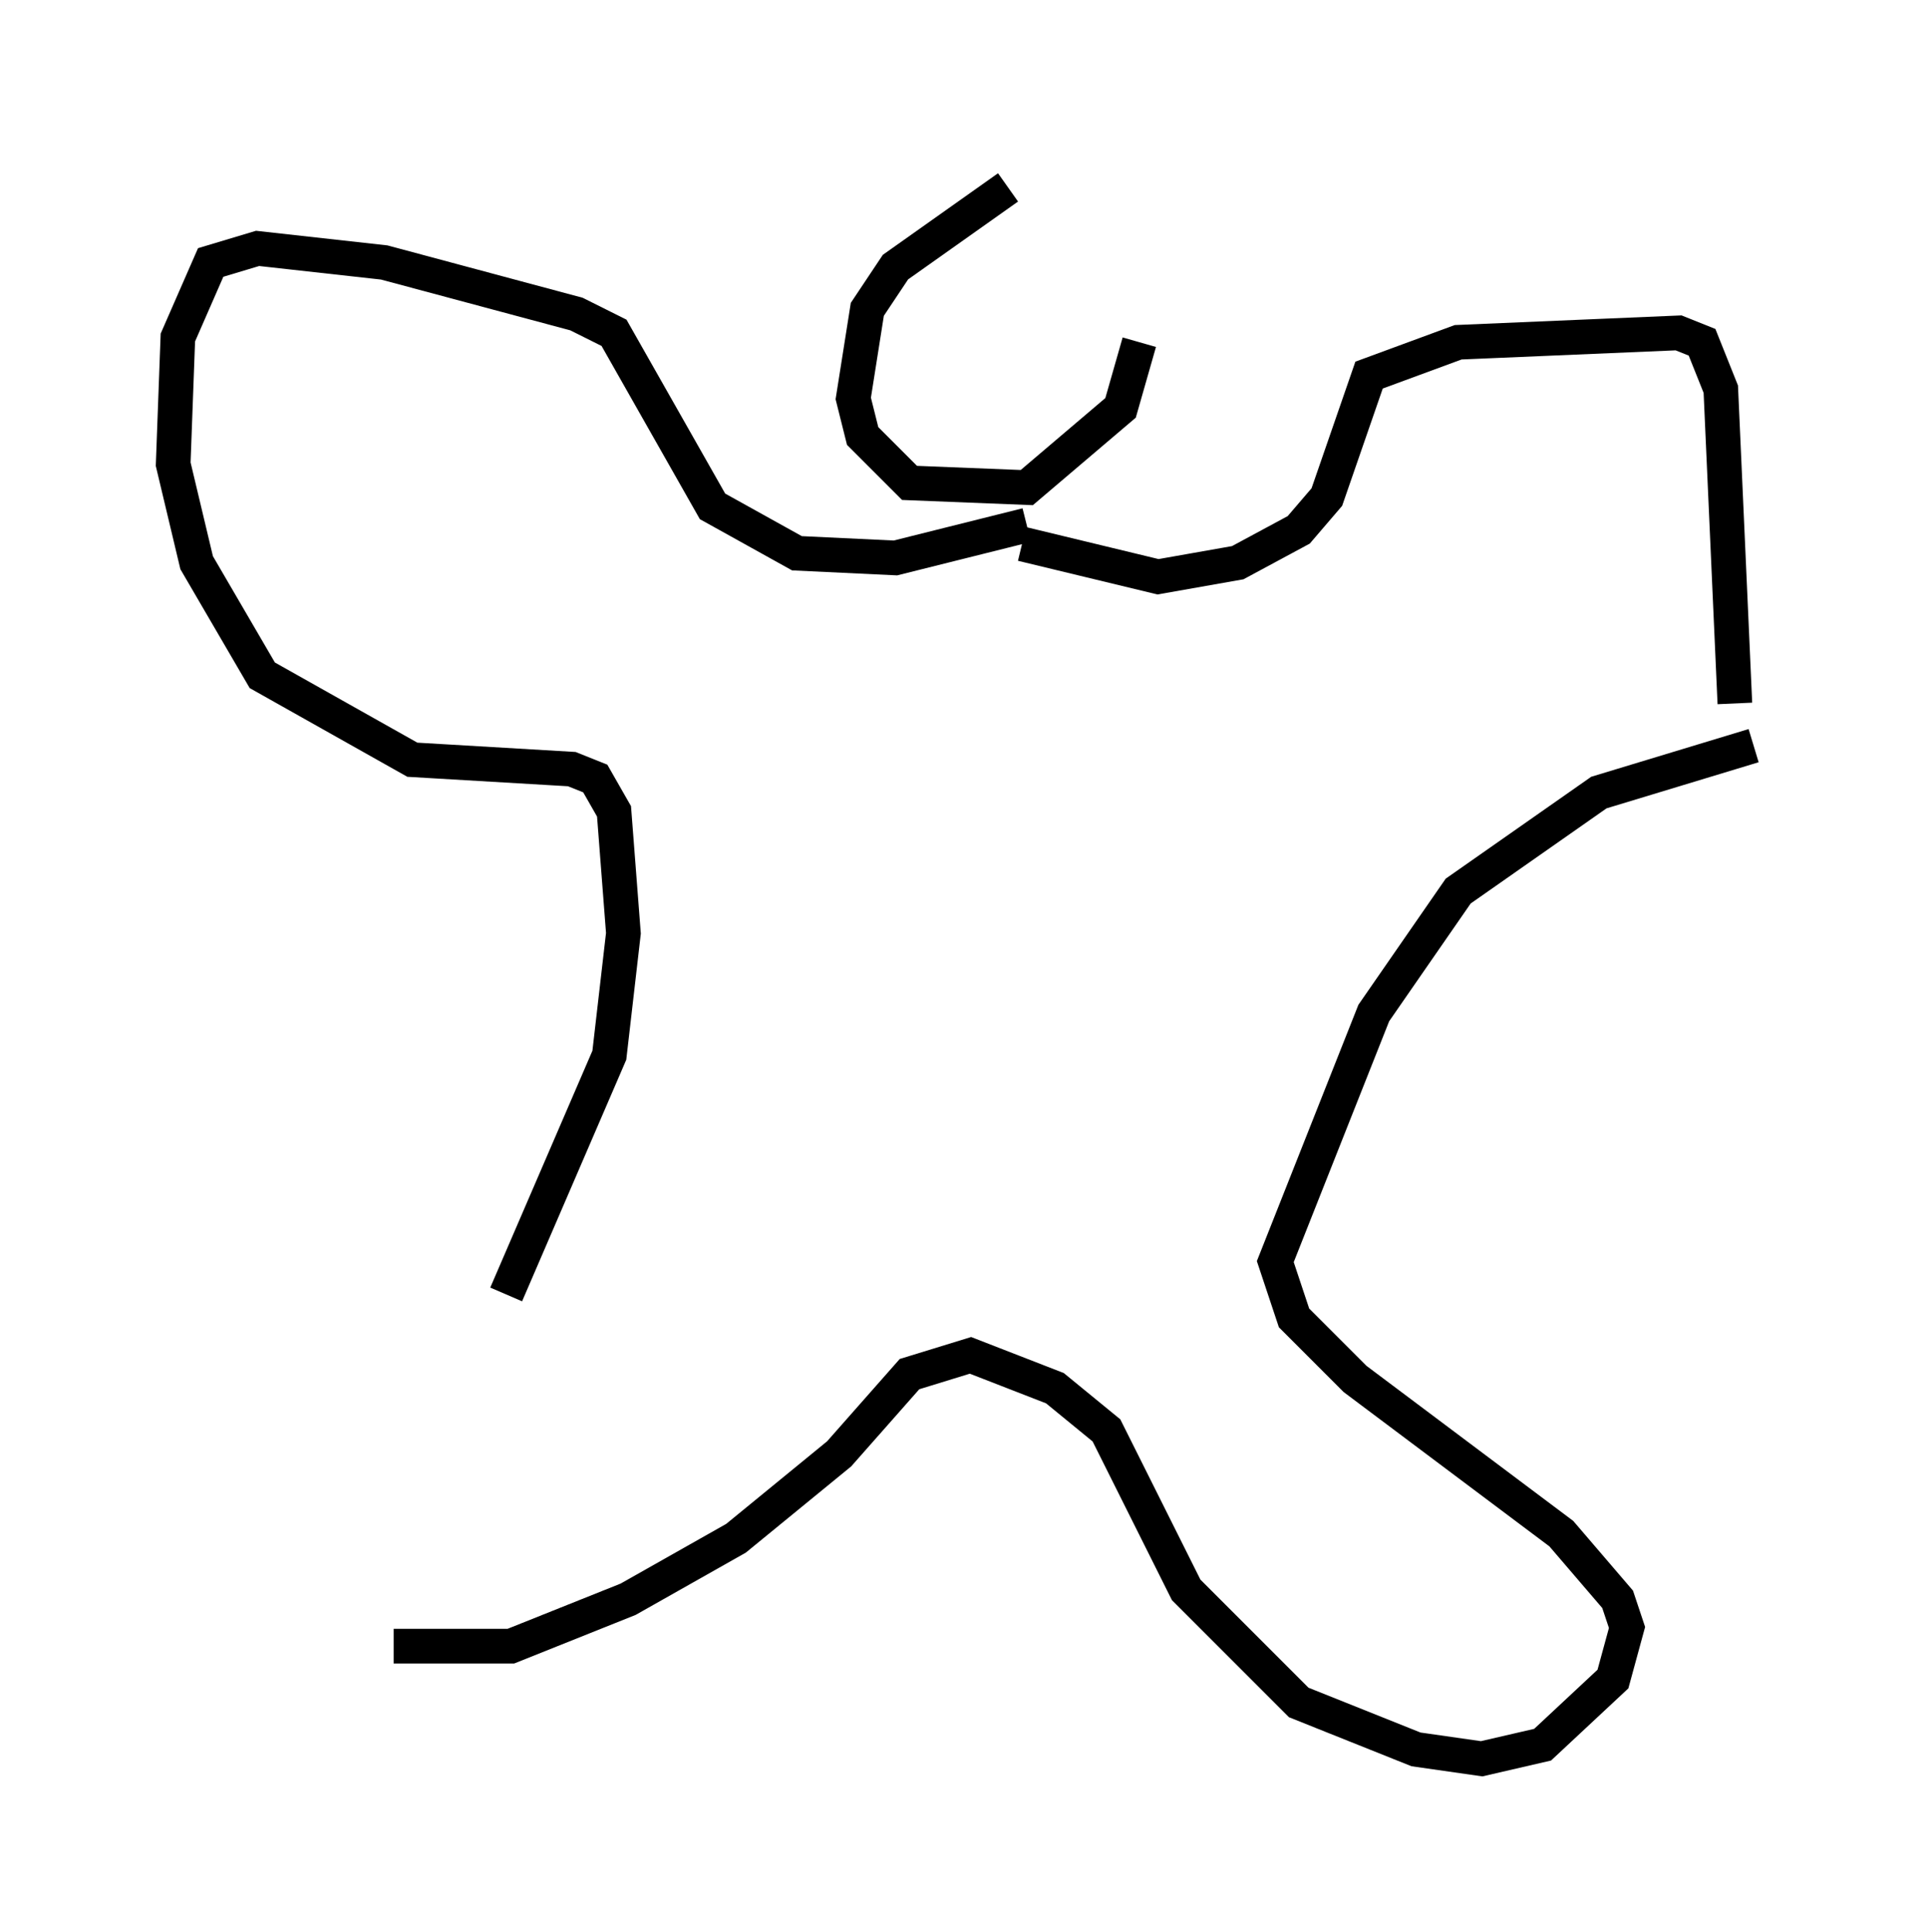<?xml version="1.0" encoding="utf-8" ?>
<svg baseProfile="full" height="55.737" version="1.1" width="55.602" xmlns="http://www.w3.org/2000/svg" xmlns:ev="http://www.w3.org/2001/xml-events" xmlns:xlink="http://www.w3.org/1999/xlink"><defs /><rect fill="white" height="55.737" width="55.602" x="0" y="0" /><path d="M31.657, 5 m-2.571, 0.406 l-3.248, 2.3 -0.812, 1.218 l-0.406, 2.571 0.271, 1.083 l1.353, 1.353 3.383, 0.135 l2.706, -2.3 0.541, -1.894 m-3.248, 5.277 l-3.789, 0.947 -2.842, -0.135 l-2.436, -1.353 -2.842, -5.007 l-1.083, -0.541 -5.548, -1.488 l-3.654, -0.406 -1.353, 0.406 l-0.947, 2.165 -0.135, 3.654 l0.677, 2.842 1.894, 3.248 l4.33, 2.436 4.601, 0.271 l0.677, 0.271 0.541, 0.947 l0.271, 3.518 -0.406, 3.518 l-2.977, 6.901 m14.885, -21.651 l3.924, 0.947 2.3, -0.406 l1.759, -0.947 0.812, -0.947 l1.218, -3.518 2.571, -0.947 l6.36, -0.271 0.677, 0.271 l0.541, 1.353 0.406, 9.066 m0.541, 1.218 l-4.465, 1.353 -4.059, 2.842 l-2.436, 3.518 -2.842, 7.172 l0.541, 1.624 1.759, 1.759 l5.954, 4.465 1.624, 1.894 l0.271, 0.812 -0.406, 1.488 l-2.03, 1.894 -1.759, 0.406 l-1.894, -0.271 -3.383, -1.353 l-3.248, -3.248 -2.3, -4.601 l-1.488, -1.218 -2.436, -0.947 l-1.759, 0.541 -2.03, 2.3 l-2.977, 2.436 -3.112, 1.759 l-3.383, 1.353 -3.383, 0.0 " fill="none" stroke="black" stroke-width="1" /></svg>